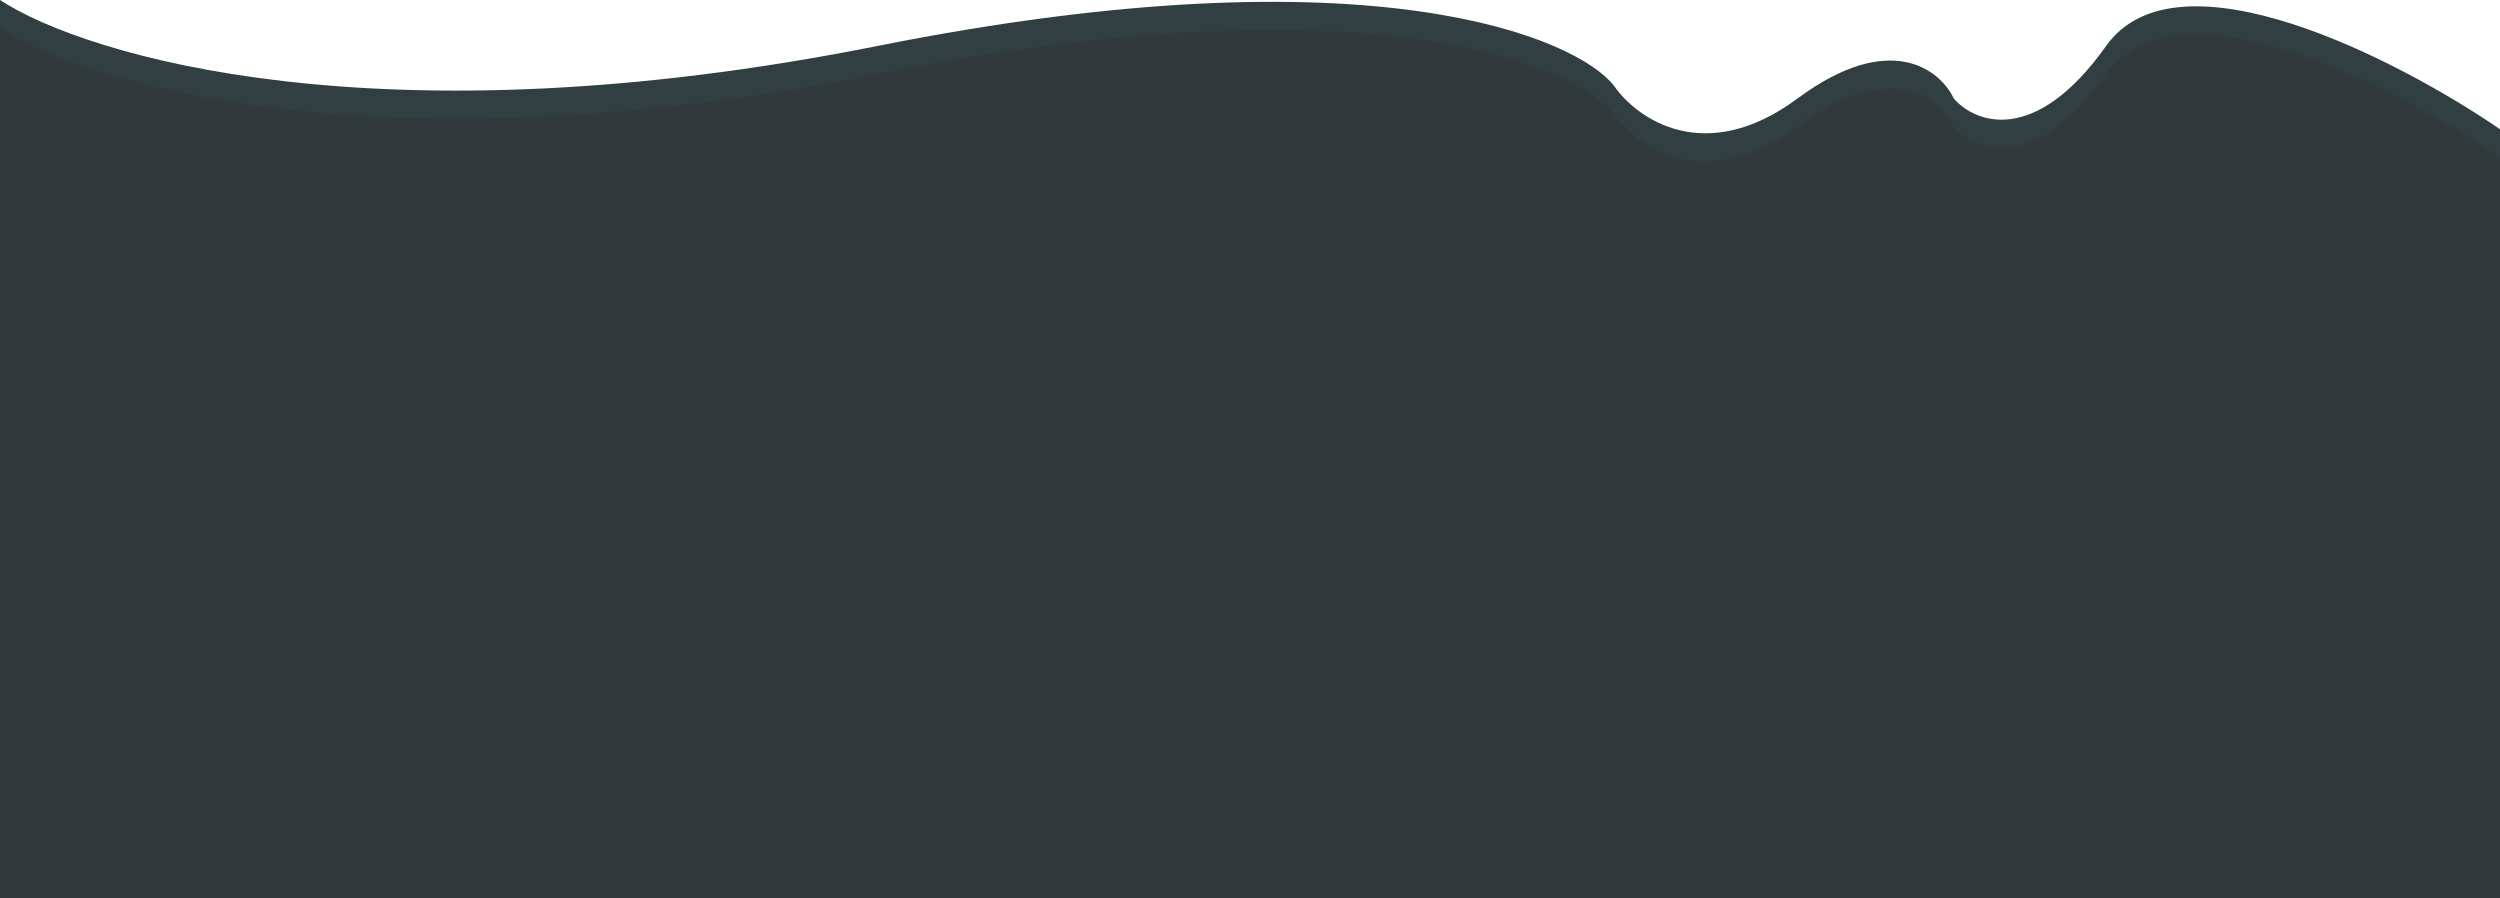 <svg width="1920" height="690" viewBox="0 0 1920 690" fill="none" xmlns="http://www.w3.org/2000/svg">
<rect x="0" y="0" width="1920" height="690" fill="#333333" stroke="none"/>
<rect opacity="0.05" width="1920" height="690" fill="#15A0DB"/>
<path opacity="0.05" d="M674 56.935C293.2 132.929 66.5 64.974 0 21.498V0H1920V21.498V120.92C1842 67.435 1672.3 -20.24 1617.5 56.935C1562.7 134.11 1516.67 115.998 1500.5 97.294C1490.17 75.31 1451.7 44.532 1380.5 97.294C1309.3 150.057 1256.83 112.716 1239.5 87.451C1211.5 51.521 1054.8 -19.059 674 56.935Z" fill="#15A0DB"/>
<path d="M674 35.279C293.2 111.273 66.5 43.477 0 0H1920V99.263C1842 45.779 1672.3 -41.896 1617.5 35.279C1562.7 112.454 1516.67 94.341 1500.5 75.638C1490.17 53.654 1451.7 22.876 1380.5 75.638C1309.3 128.401 1256.83 91.06 1239.5 65.794C1211.5 29.865 1054.8 -40.715 674 35.279Z" fill="white"/>
</svg>
